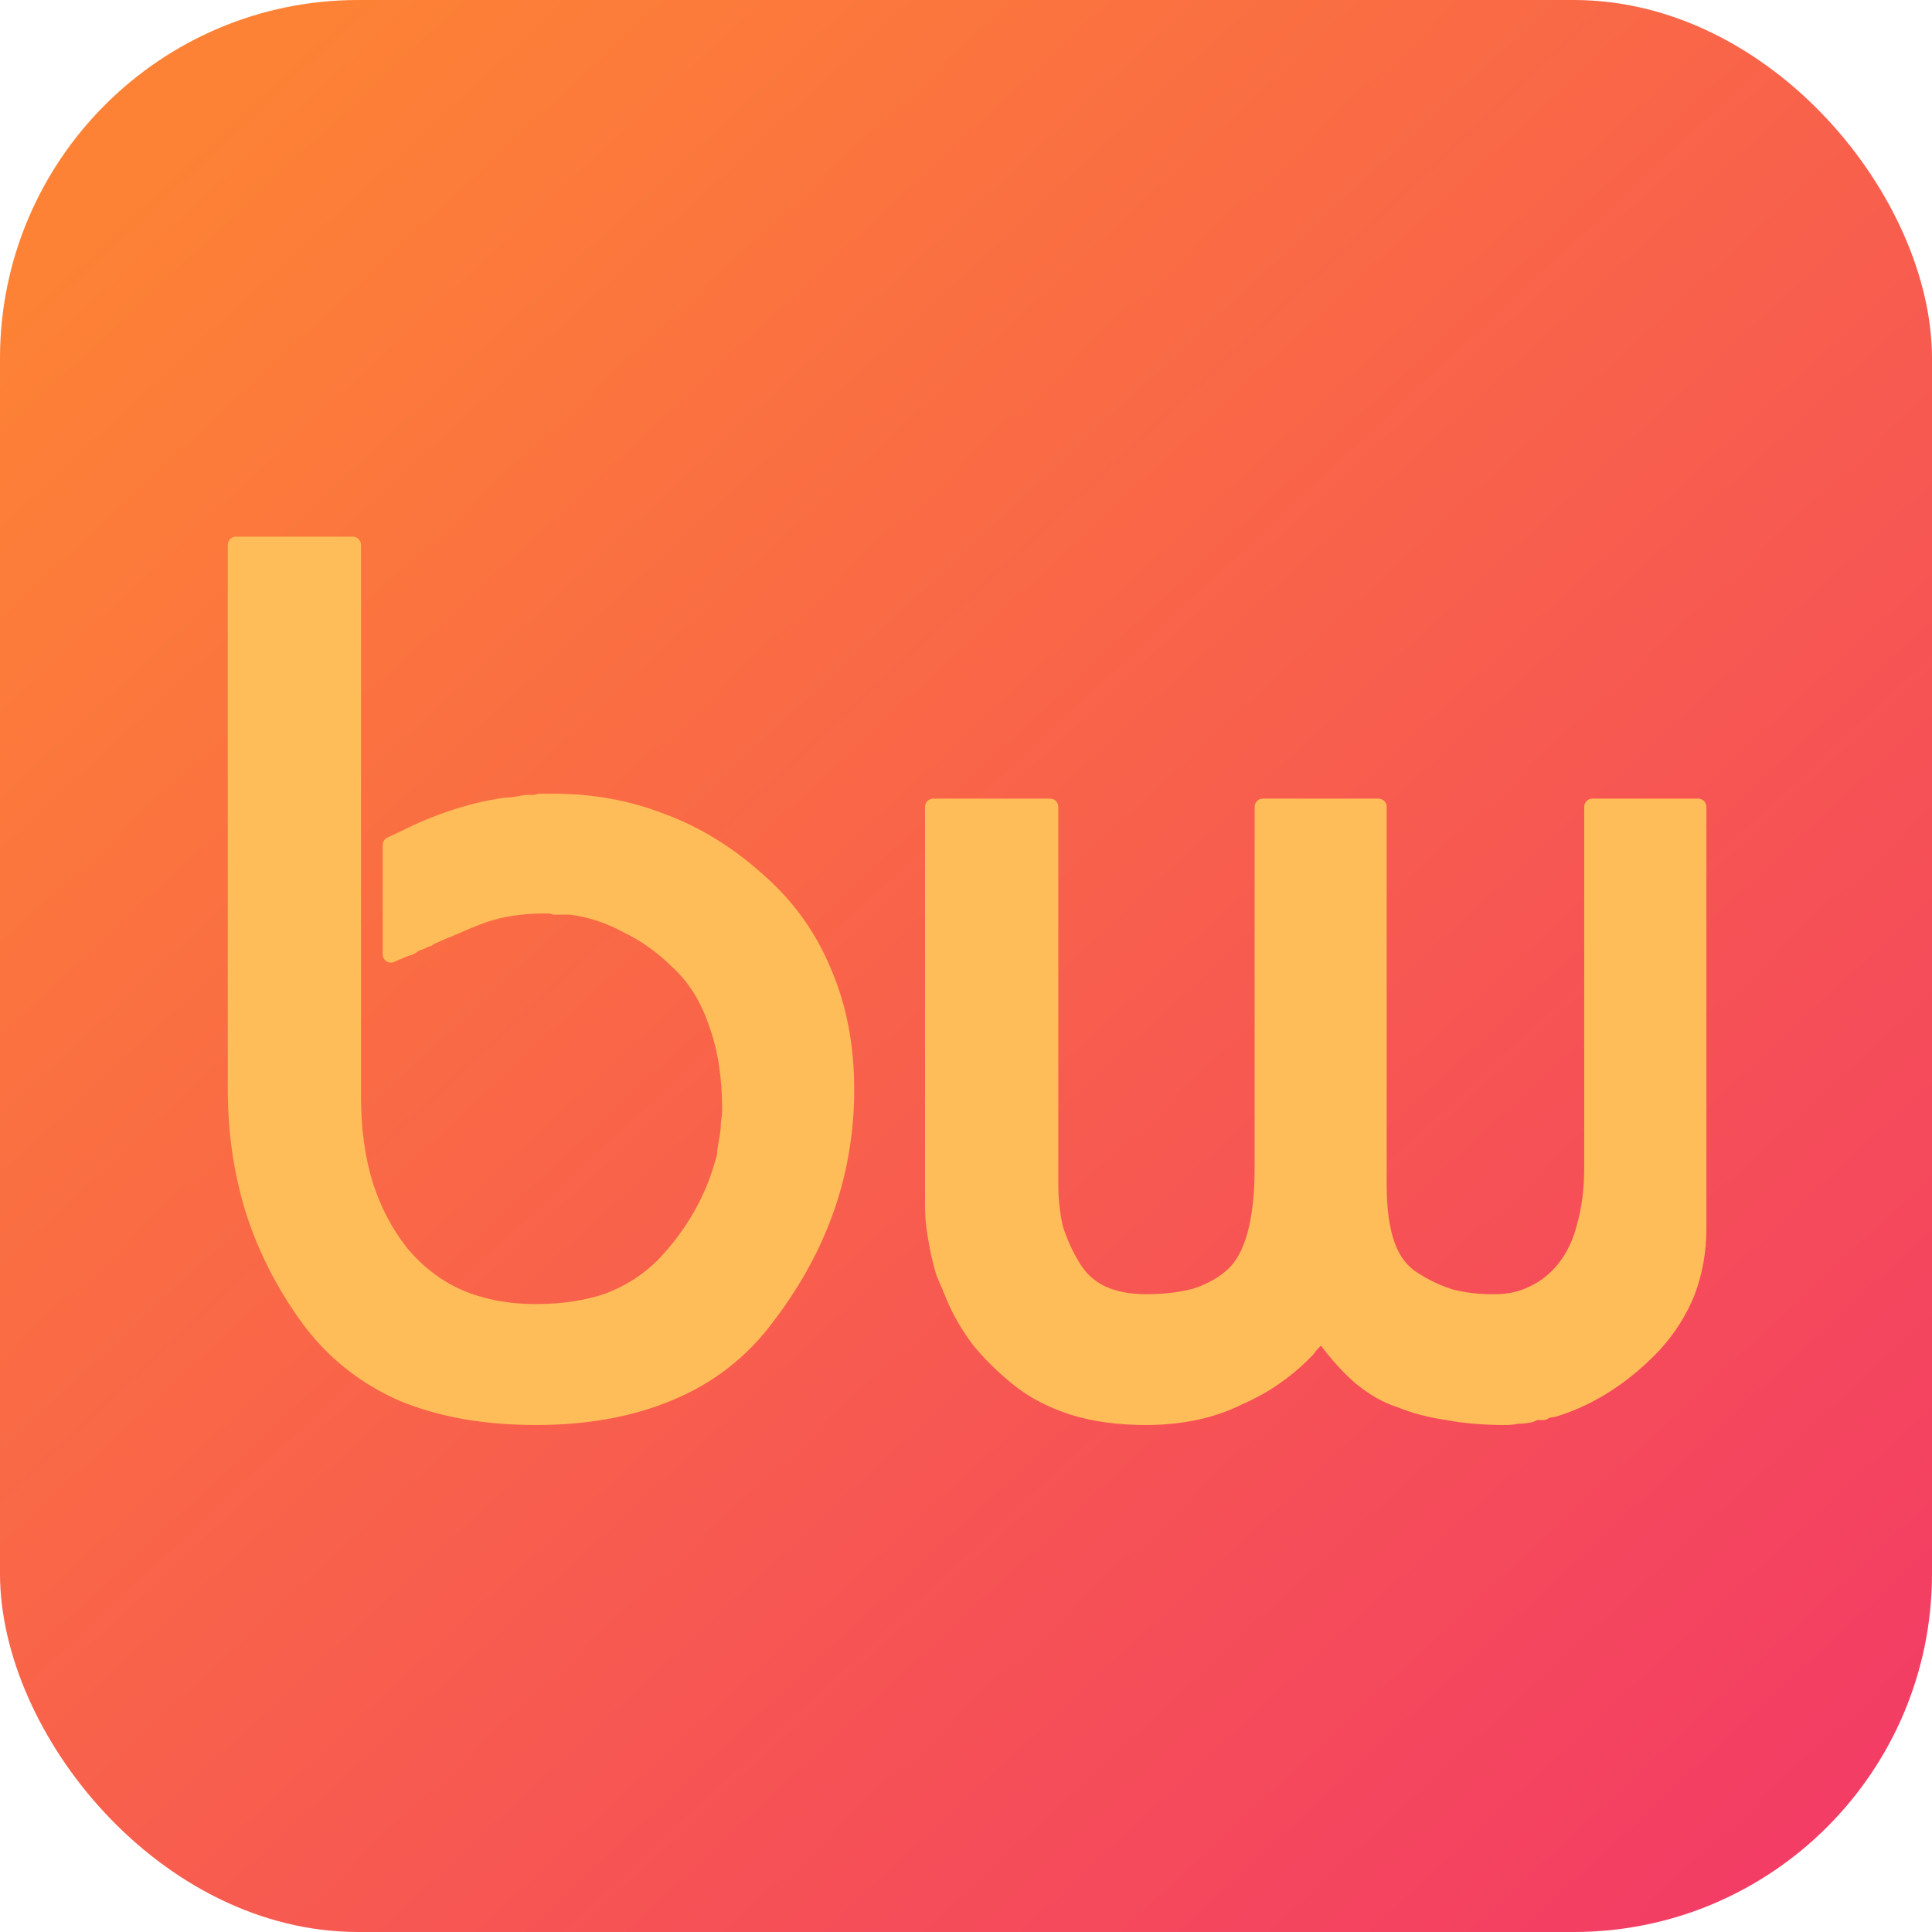 <?xml version="1.0" encoding="UTF-8" standalone="no"?>
<!-- Created with Inkscape (http://www.inkscape.org/) -->

<svg
   width="200mm"
   height="200mm"
   viewBox="0 0 200 200"
   version="1.1"
   id="svg1"
   xmlns:xlink="http://www.w3.org/1999/xlink"
   xmlns="http://www.w3.org/2000/svg"
   xmlns:svg="http://www.w3.org/2000/svg">
  <defs
     id="defs1">
    <linearGradient
       id="linearGradient1">
      <stop
         style="stop-color:#f33d64;stop-opacity:1;"
         offset="0"
         id="stop1" />
      <stop
         style="stop-color:#fd8235;stop-opacity:1;"
         offset="1"
         id="stop2" />
    </linearGradient>
    <linearGradient
       xlink:href="#linearGradient1"
       id="linearGradient2"
       x1="174.766"
       y1="163.782"
       x2="54.893"
       y2="35.185"
       gradientUnits="userSpaceOnUse"
       gradientTransform="matrix(1.374,0,0,1.374,-55.273,-34.182)" />
  </defs>
  <g
     id="layer1">
    <rect
       style="fill:url(#linearGradient2);stroke-width:0.364;stroke-dasharray:none"
       id="rect1"
       width="200"
       height="200"
       x="0"
       y="0"
       ry="37.091" />
    <path
       d="m 24.429,56.406 h 12.094 v 57.16 q 0,5.092 1.273,9.166 1.273,3.946 3.692,7.002 2.546,3.055 5.983,4.583 3.565,1.528 8.02,1.528 4.201,0 7.511,-1.146 3.31,-1.273 5.729,-3.692 2.292,-2.419 3.819,-5.092 1.528,-2.673 2.292,-5.474 0.255,-0.637 0.255,-1.273 0.127,-0.764 0.255,-1.528 0.127,-0.764 0.127,-1.4 0.127,-0.764 0.127,-1.4 0,-5.092 -1.4,-8.911 -1.273,-3.819 -3.819,-6.238 -2.546,-2.546 -5.474,-3.946 -2.801,-1.528 -5.856,-1.91 -0.382,0 -0.764,0 -0.255,0 -0.509,0 -0.127,0 -0.382,0 -0.127,0 -0.255,-0.127 -0.255,0 -0.382,0 -0.127,0 -0.255,0 -1.91,0 -3.565,0.255 -1.655,0.255 -3.055,0.764 -1.4,0.509 -2.801,1.146 -1.273,0.509 -2.673,1.146 0,0 0,0 0,0 0,0 -0.127,0.127 -0.127,0.127 0,0 0,0 -0.127,0 -0.127,0 0,0 0,0 -0.255,0.127 -0.509,0.255 -0.255,0.127 -0.382,0.127 -0.255,0.127 -0.509,0.255 -0.127,0.127 -0.382,0.255 -0.509,0.127 -1.018,0.382 -0.382,0.127 -0.891,0.382 V 87.469 q 1.4,-0.637 2.673,-1.273 1.4,-0.637 2.801,-1.146 1.4,-0.509 2.801,-0.891 1.4,-0.382 2.928,-0.637 0.637,-0.127 1.273,-0.127 0.764,-0.127 1.528,-0.255 0.382,0 0.637,0 0.382,0 0.764,-0.127 0.255,0 0.637,0 0.382,0 0.764,0 5.983,0 11.203,2.037 5.22,1.91 9.803,5.983 4.583,3.946 6.875,9.421 2.419,5.474 2.419,12.349 0,6.365 -2.037,12.221 -2.037,5.856 -6.111,11.203 -3.946,5.347 -10.057,7.893 -5.983,2.546 -13.876,2.546 -7.893,0 -13.749,-2.419 -5.856,-2.546 -9.675,-7.638 -3.819,-5.22 -5.729,-11.076 -1.91,-5.983 -1.91,-12.731 z M 96.611,83.522 H 108.705 V 122.605 q 0,2.419 0.509,4.583 0.637,2.037 1.782,3.946 1.146,1.91 3.055,2.801 1.91,0.891 4.583,0.891 2.928,0 5.22,-0.637 2.292,-0.764 3.819,-2.164 1.528,-1.4 2.292,-4.201 0.764,-2.801 0.764,-7.002 V 83.522 h 11.967 V 122.605 q 0,3.946 0.891,6.365 0.891,2.419 2.801,3.565 1.782,1.146 3.819,1.782 2.037,0.509 4.201,0.509 0,0 0,0 0,0 0.127,0 0,0 0,0 0,0 0,0 0,0 0,0 0.127,0 0.255,0 2.164,0 3.946,-0.891 1.91,-0.891 3.31,-2.673 1.4,-1.782 2.037,-4.328 0.764,-2.673 0.764,-6.111 V 83.522 h 10.948 v 42.011 q 0,0.255 0,0.382 0,0.127 0,0.255 0,0.127 0,0.255 0,0 0,0 0,0.127 0,0.255 0,0.127 0,0.127 0,0.127 0,0.255 0,0 0,0.127 0,3.437 -1.146,6.493 -1.146,2.928 -3.437,5.474 -2.292,2.419 -4.838,4.074 -2.546,1.655 -5.347,2.546 -0.382,0.127 -0.764,0.127 -0.255,0.127 -0.509,0.255 -0.382,0 -0.764,0 -0.255,0.127 -0.637,0.255 -0.637,0.127 -1.273,0.127 -0.637,0.127 -1.273,0.127 -3.31,0 -5.983,-0.509 -2.673,-0.382 -4.838,-1.273 -2.037,-0.637 -4.074,-2.292 -1.91,-1.655 -3.692,-4.074 -0.127,0 -0.255,0 0,-0.127 0,-0.255 -0.127,-0.127 -0.255,-0.127 0,-0.127 0,-0.255 -0.127,0.127 -0.255,0.255 -0.127,0.127 -0.127,0.255 -0.127,0.255 -0.255,0.382 -0.127,0.127 -0.255,0.255 -0.255,0.255 -0.509,0.637 -0.255,0.255 -0.509,0.509 -1.273,1.273 -2.928,2.419 -1.655,1.146 -3.692,2.037 -2.037,1.018 -4.456,1.528 -2.419,0.509 -5.092,0.509 -4.201,0 -7.511,-1.018 -3.183,-1.018 -5.474,-2.801 -2.419,-1.91 -4.201,-4.074 -1.655,-2.164 -2.673,-4.583 -0.509,-1.273 -1.018,-2.419 -0.382,-1.273 -0.637,-2.546 -0.255,-1.273 -0.382,-2.292 -0.127,-1.146 -0.127,-2.037 V 83.522 Z"
       id="text2"
       style="font-weight:100;font-size:127.306px;font-family:Bauhaus;-inkscape-font-specification:'Bauhaus, Thin';fill:#ffbd59;stroke:#ffbd59;stroke-width:1.7;stroke-linecap:round;stroke-linejoin:round"
       aria-label="bw" />
  </g>
</svg>
